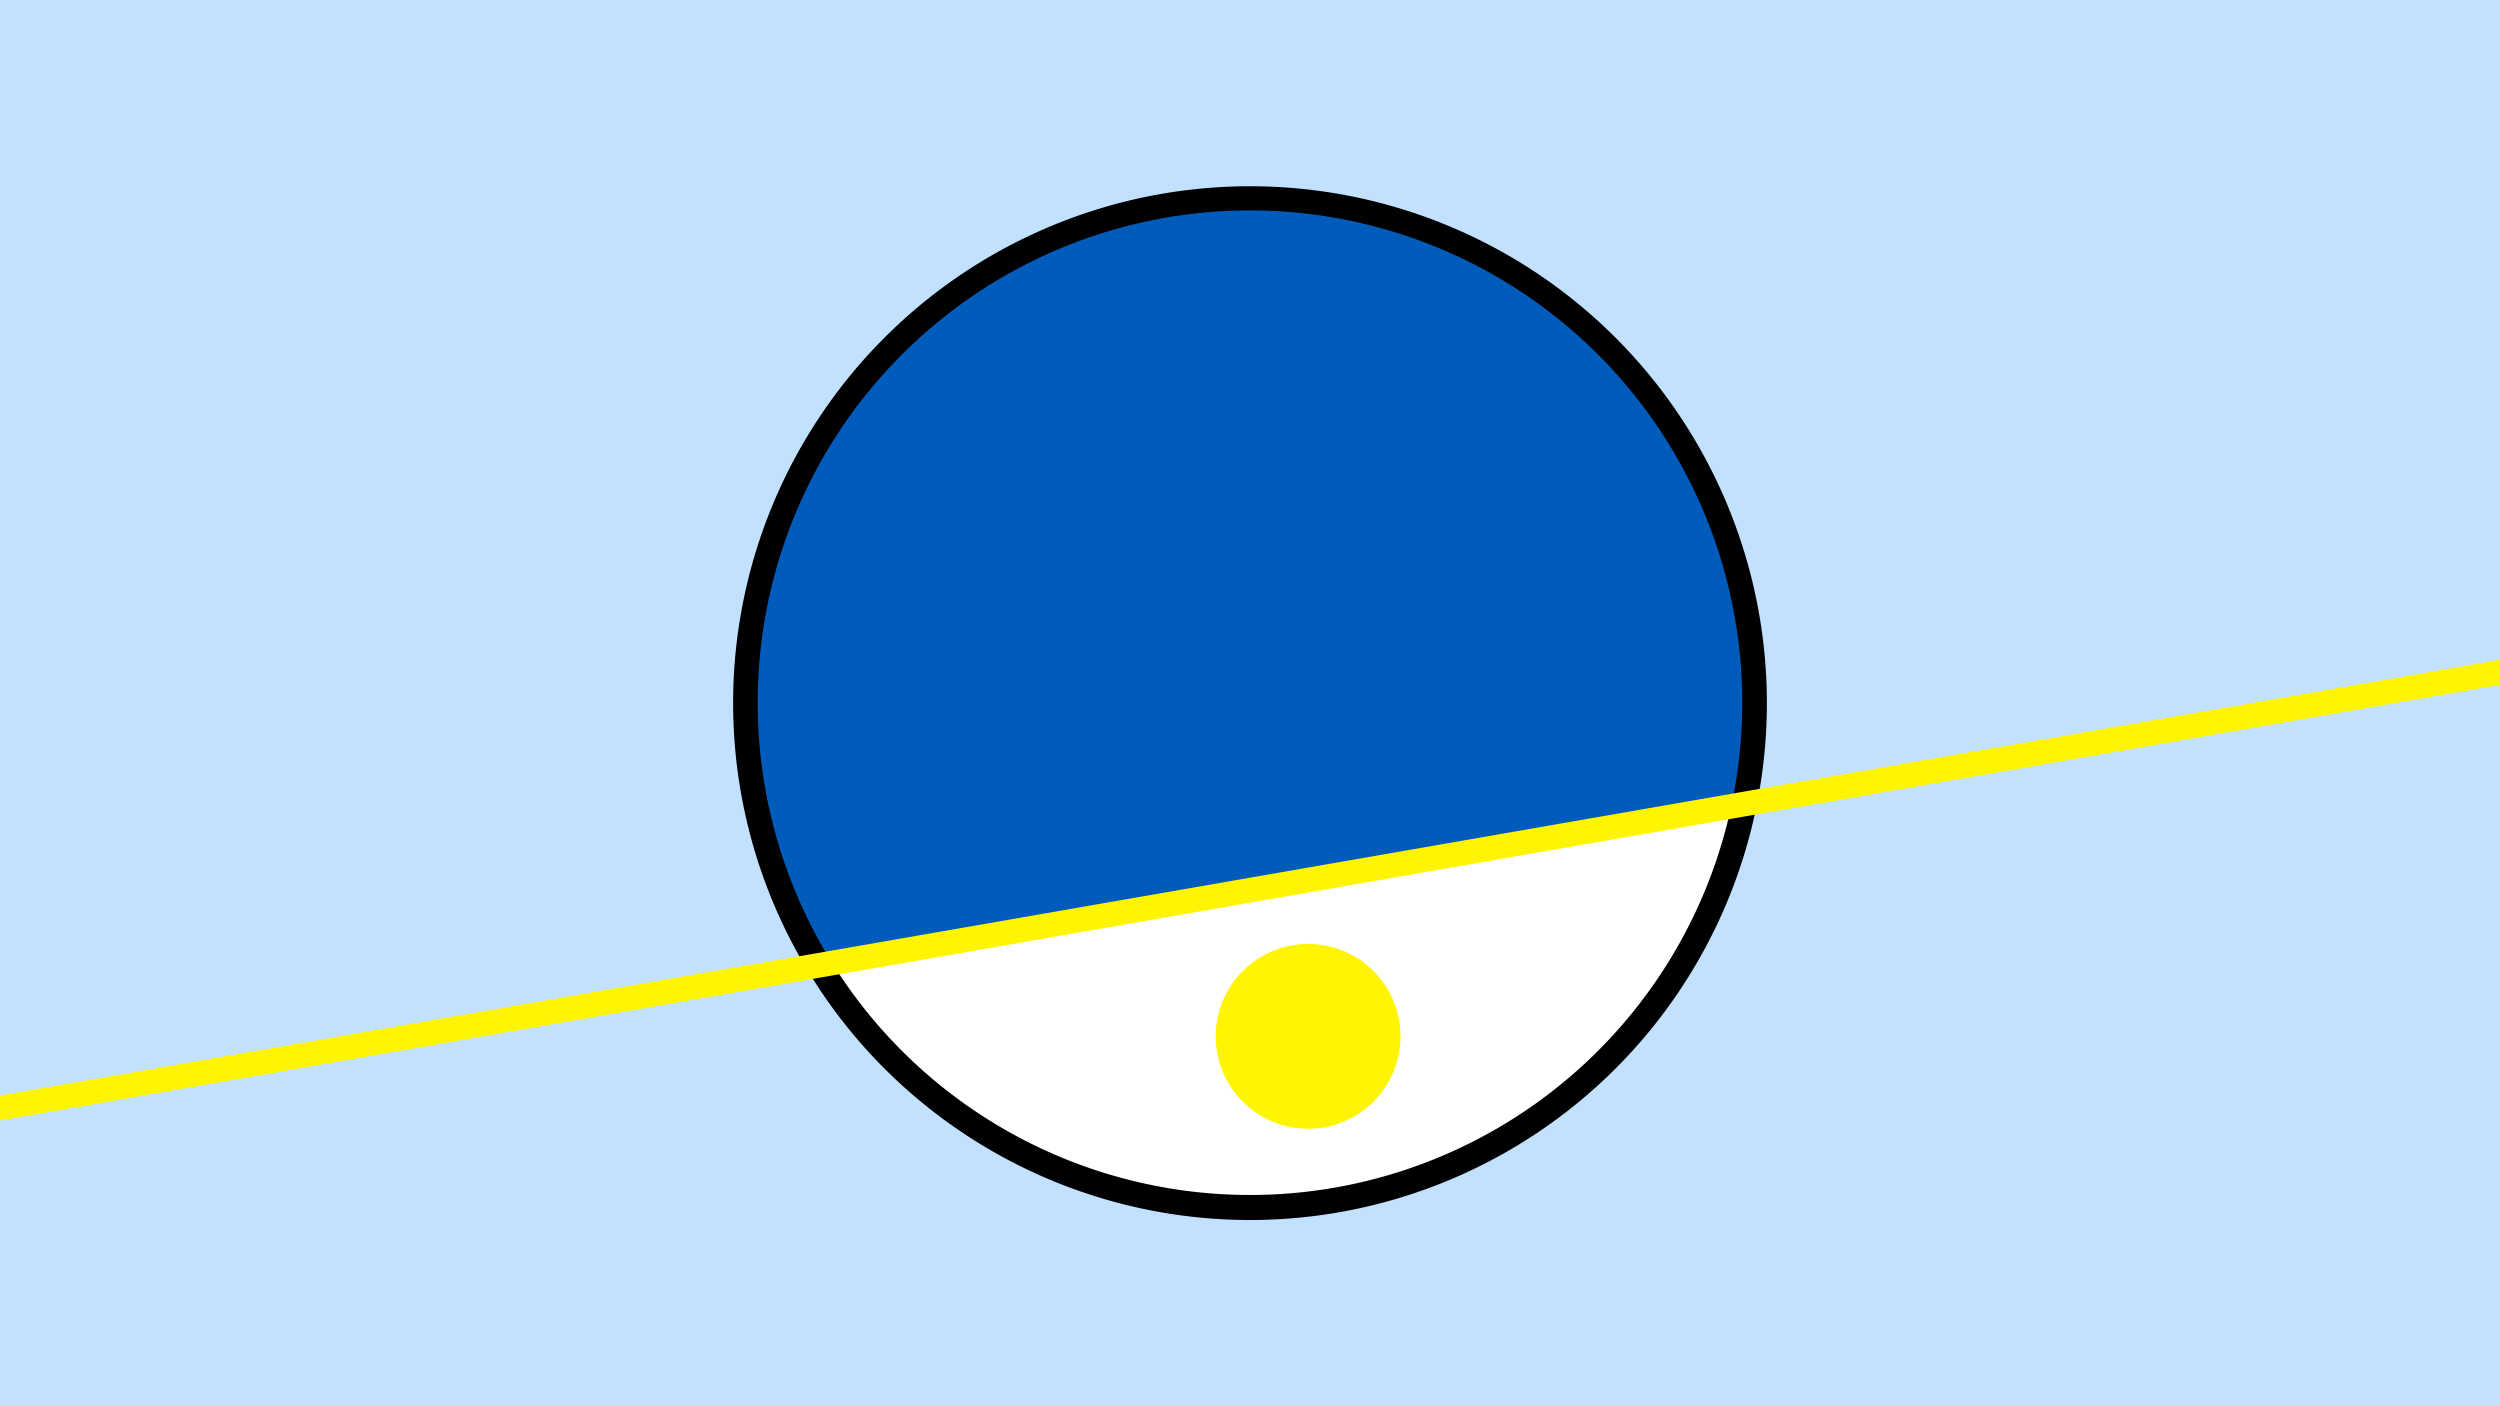 <svg width="1200" height="675" viewBox="-500 -500 1200 675" xmlns="http://www.w3.org/2000/svg"><path d="M-500-500h1200v675h-1200z" fill="#c2e1ff"/><path d="M100 85.6a248.1 248.1 0 1 1 0-496.2 248.1 248.1 0 0 1 0 496.2" fill="undefined"/><path d="M331-113a236.3 236.3 0 0 1-431.6 75.2z"  fill="#fff" /><path d="M331-113a236.3 236.3 0 1 0-431.6 75.2z"  fill="#005bbb" /><path d="M127.9 41.8a44.3 44.3 0 1 1 0-88.7 44.3 44.3 0 0 1 0 88.7" fill="#fff500"/><path d="M-510,33.587L710,-179.037" stroke-width="11.812" stroke="#fff500" /></svg>